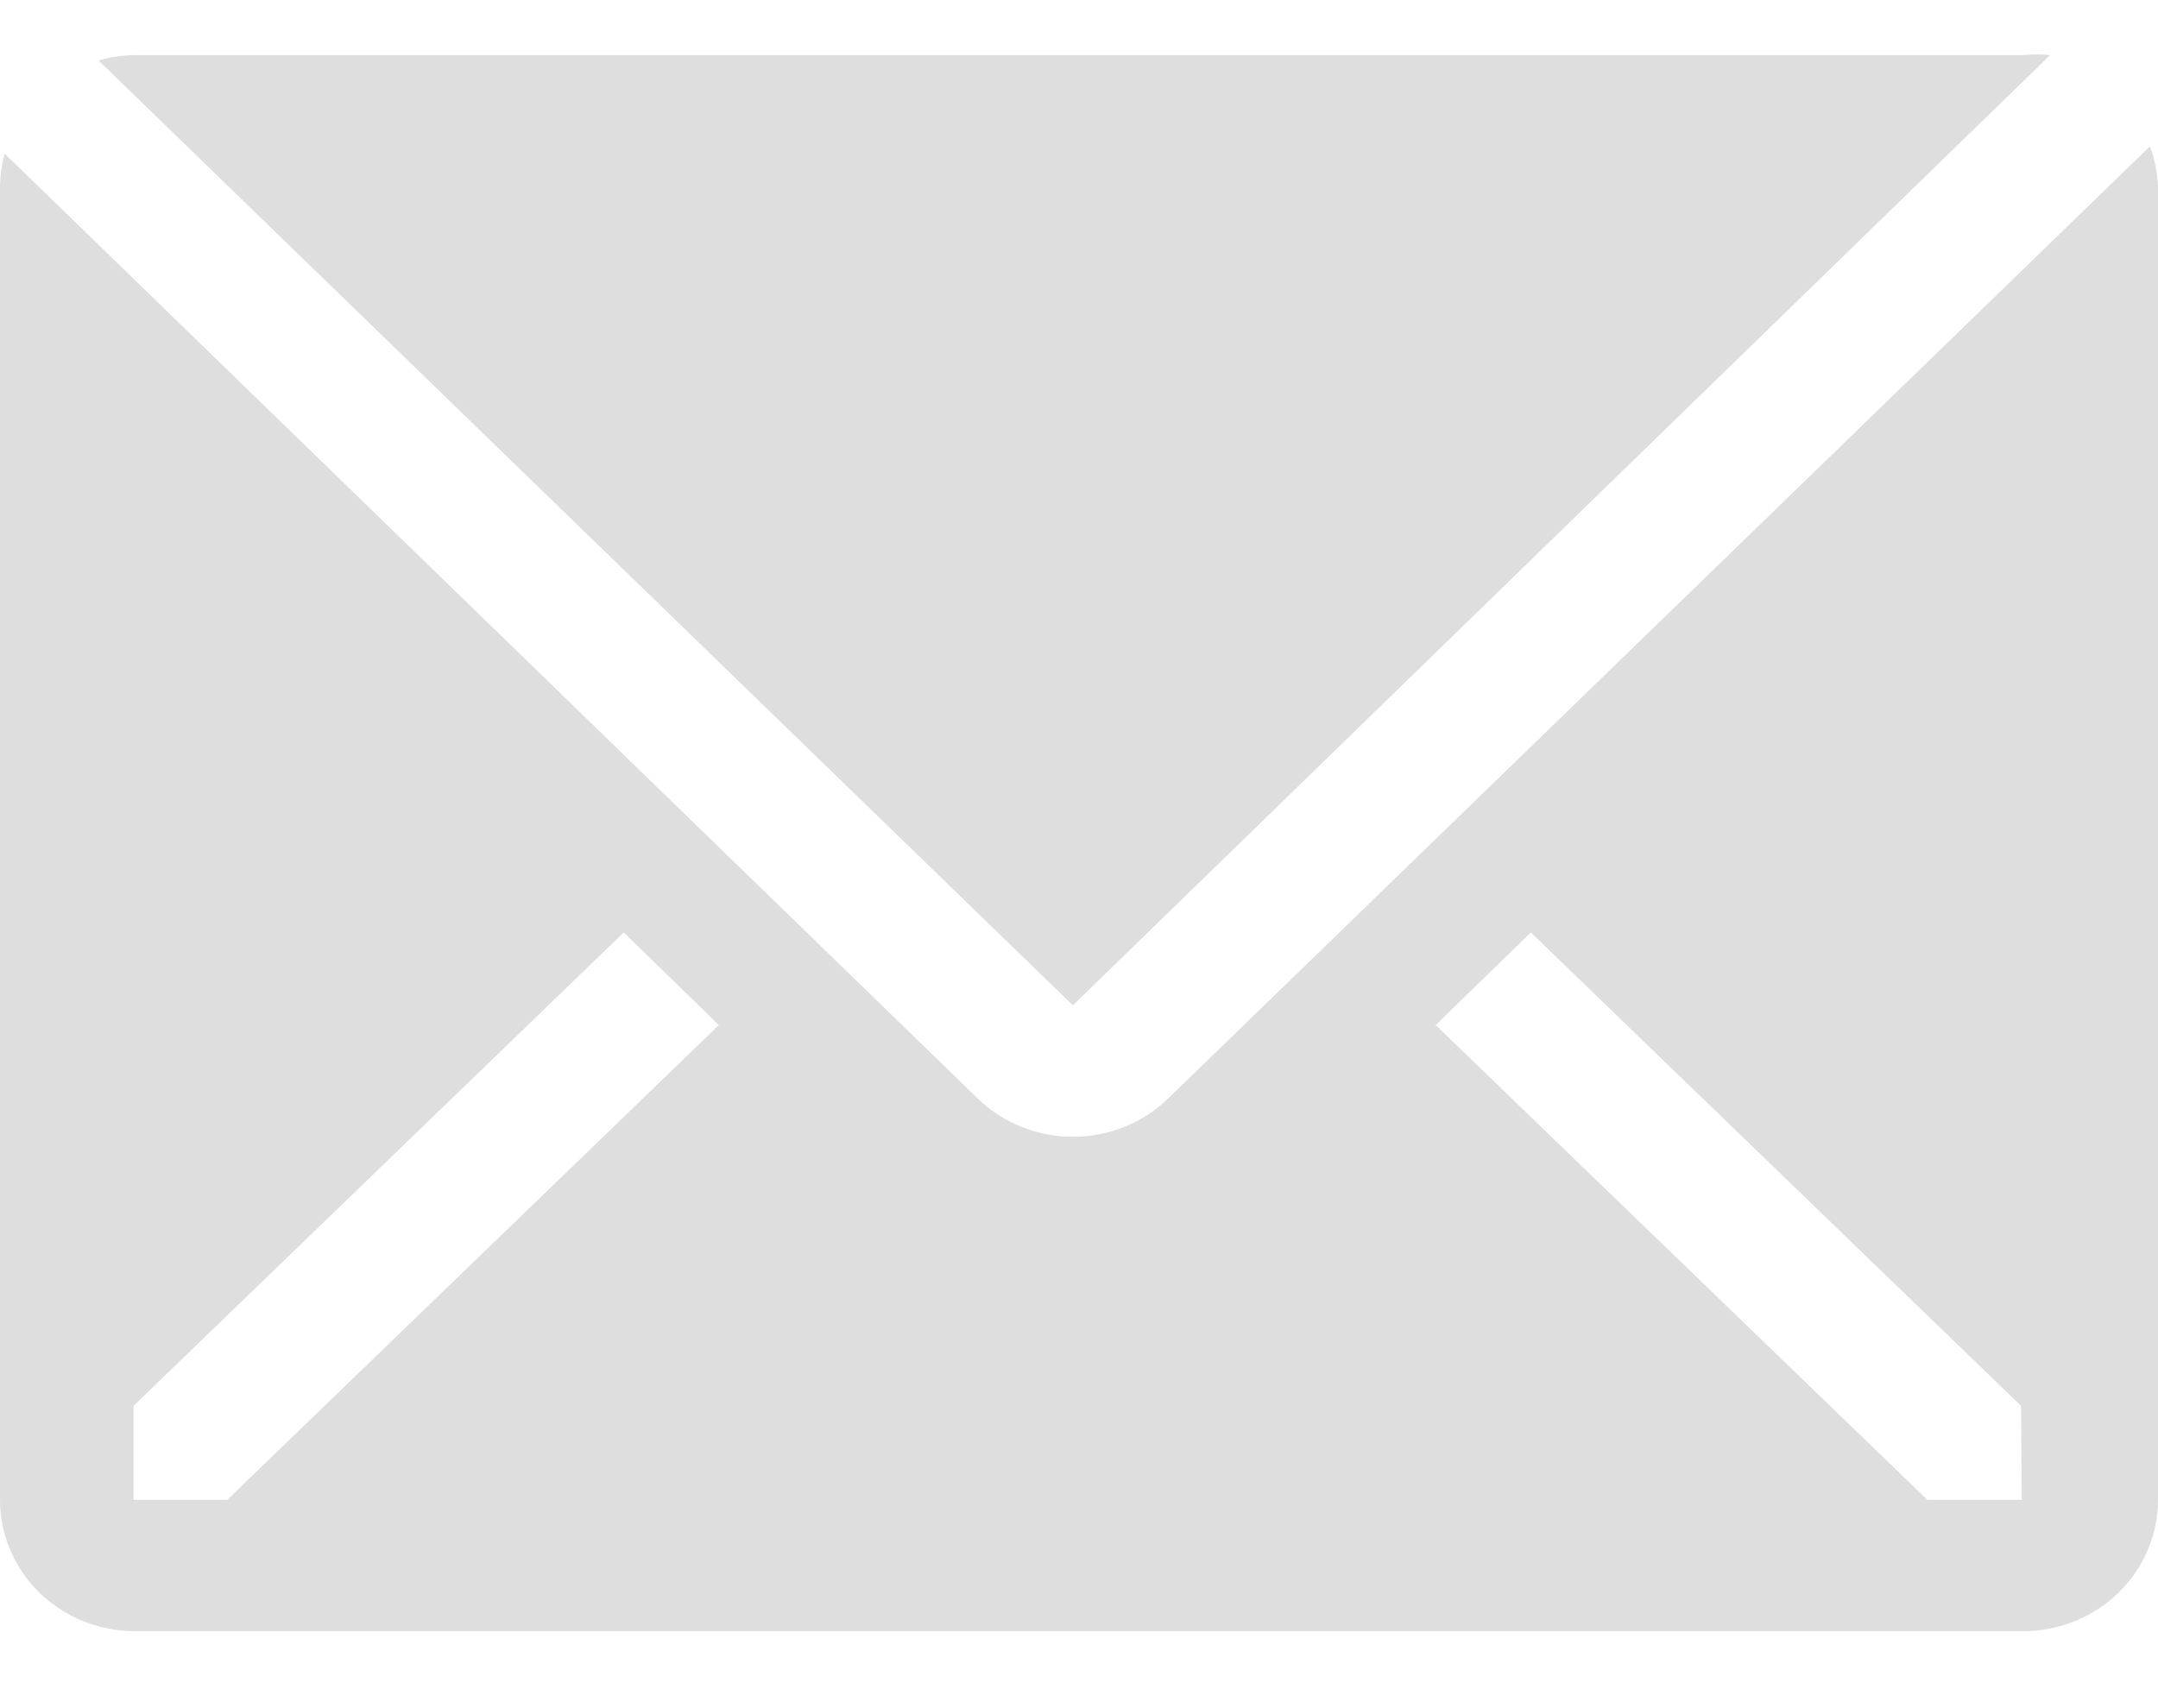 <svg width="24" height="19" viewBox="0 0 24 19" fill="none" xmlns="http://www.w3.org/2000/svg">
<path d="M22.8 0.613C22.698 0.603 22.594 0.603 22.492 0.613H1.492C1.358 0.615 1.224 0.635 1.095 0.672L11.932 11.183L22.8 0.613Z" fill="#DEDEDE"/>
<path d="M23.91 1.628L12.99 12.22C12.709 12.492 12.329 12.645 11.932 12.645C11.536 12.645 11.156 12.492 10.875 12.22L0.052 1.709C0.019 1.828 0.002 1.951 0 2.074V16.683C0 17.07 0.158 17.442 0.439 17.716C0.721 17.99 1.102 18.144 1.5 18.144H22.5C22.898 18.144 23.279 17.99 23.561 17.716C23.842 17.442 24 17.07 24 16.683V2.074C23.994 1.922 23.964 1.771 23.91 1.628ZM2.527 16.683H1.485V15.638L6.937 10.372L7.995 11.402L2.527 16.683ZM22.485 16.683H21.435L15.967 11.402L17.025 10.372L22.477 15.638L22.485 16.683Z" fill="#DEDEDE"/>
</svg>
